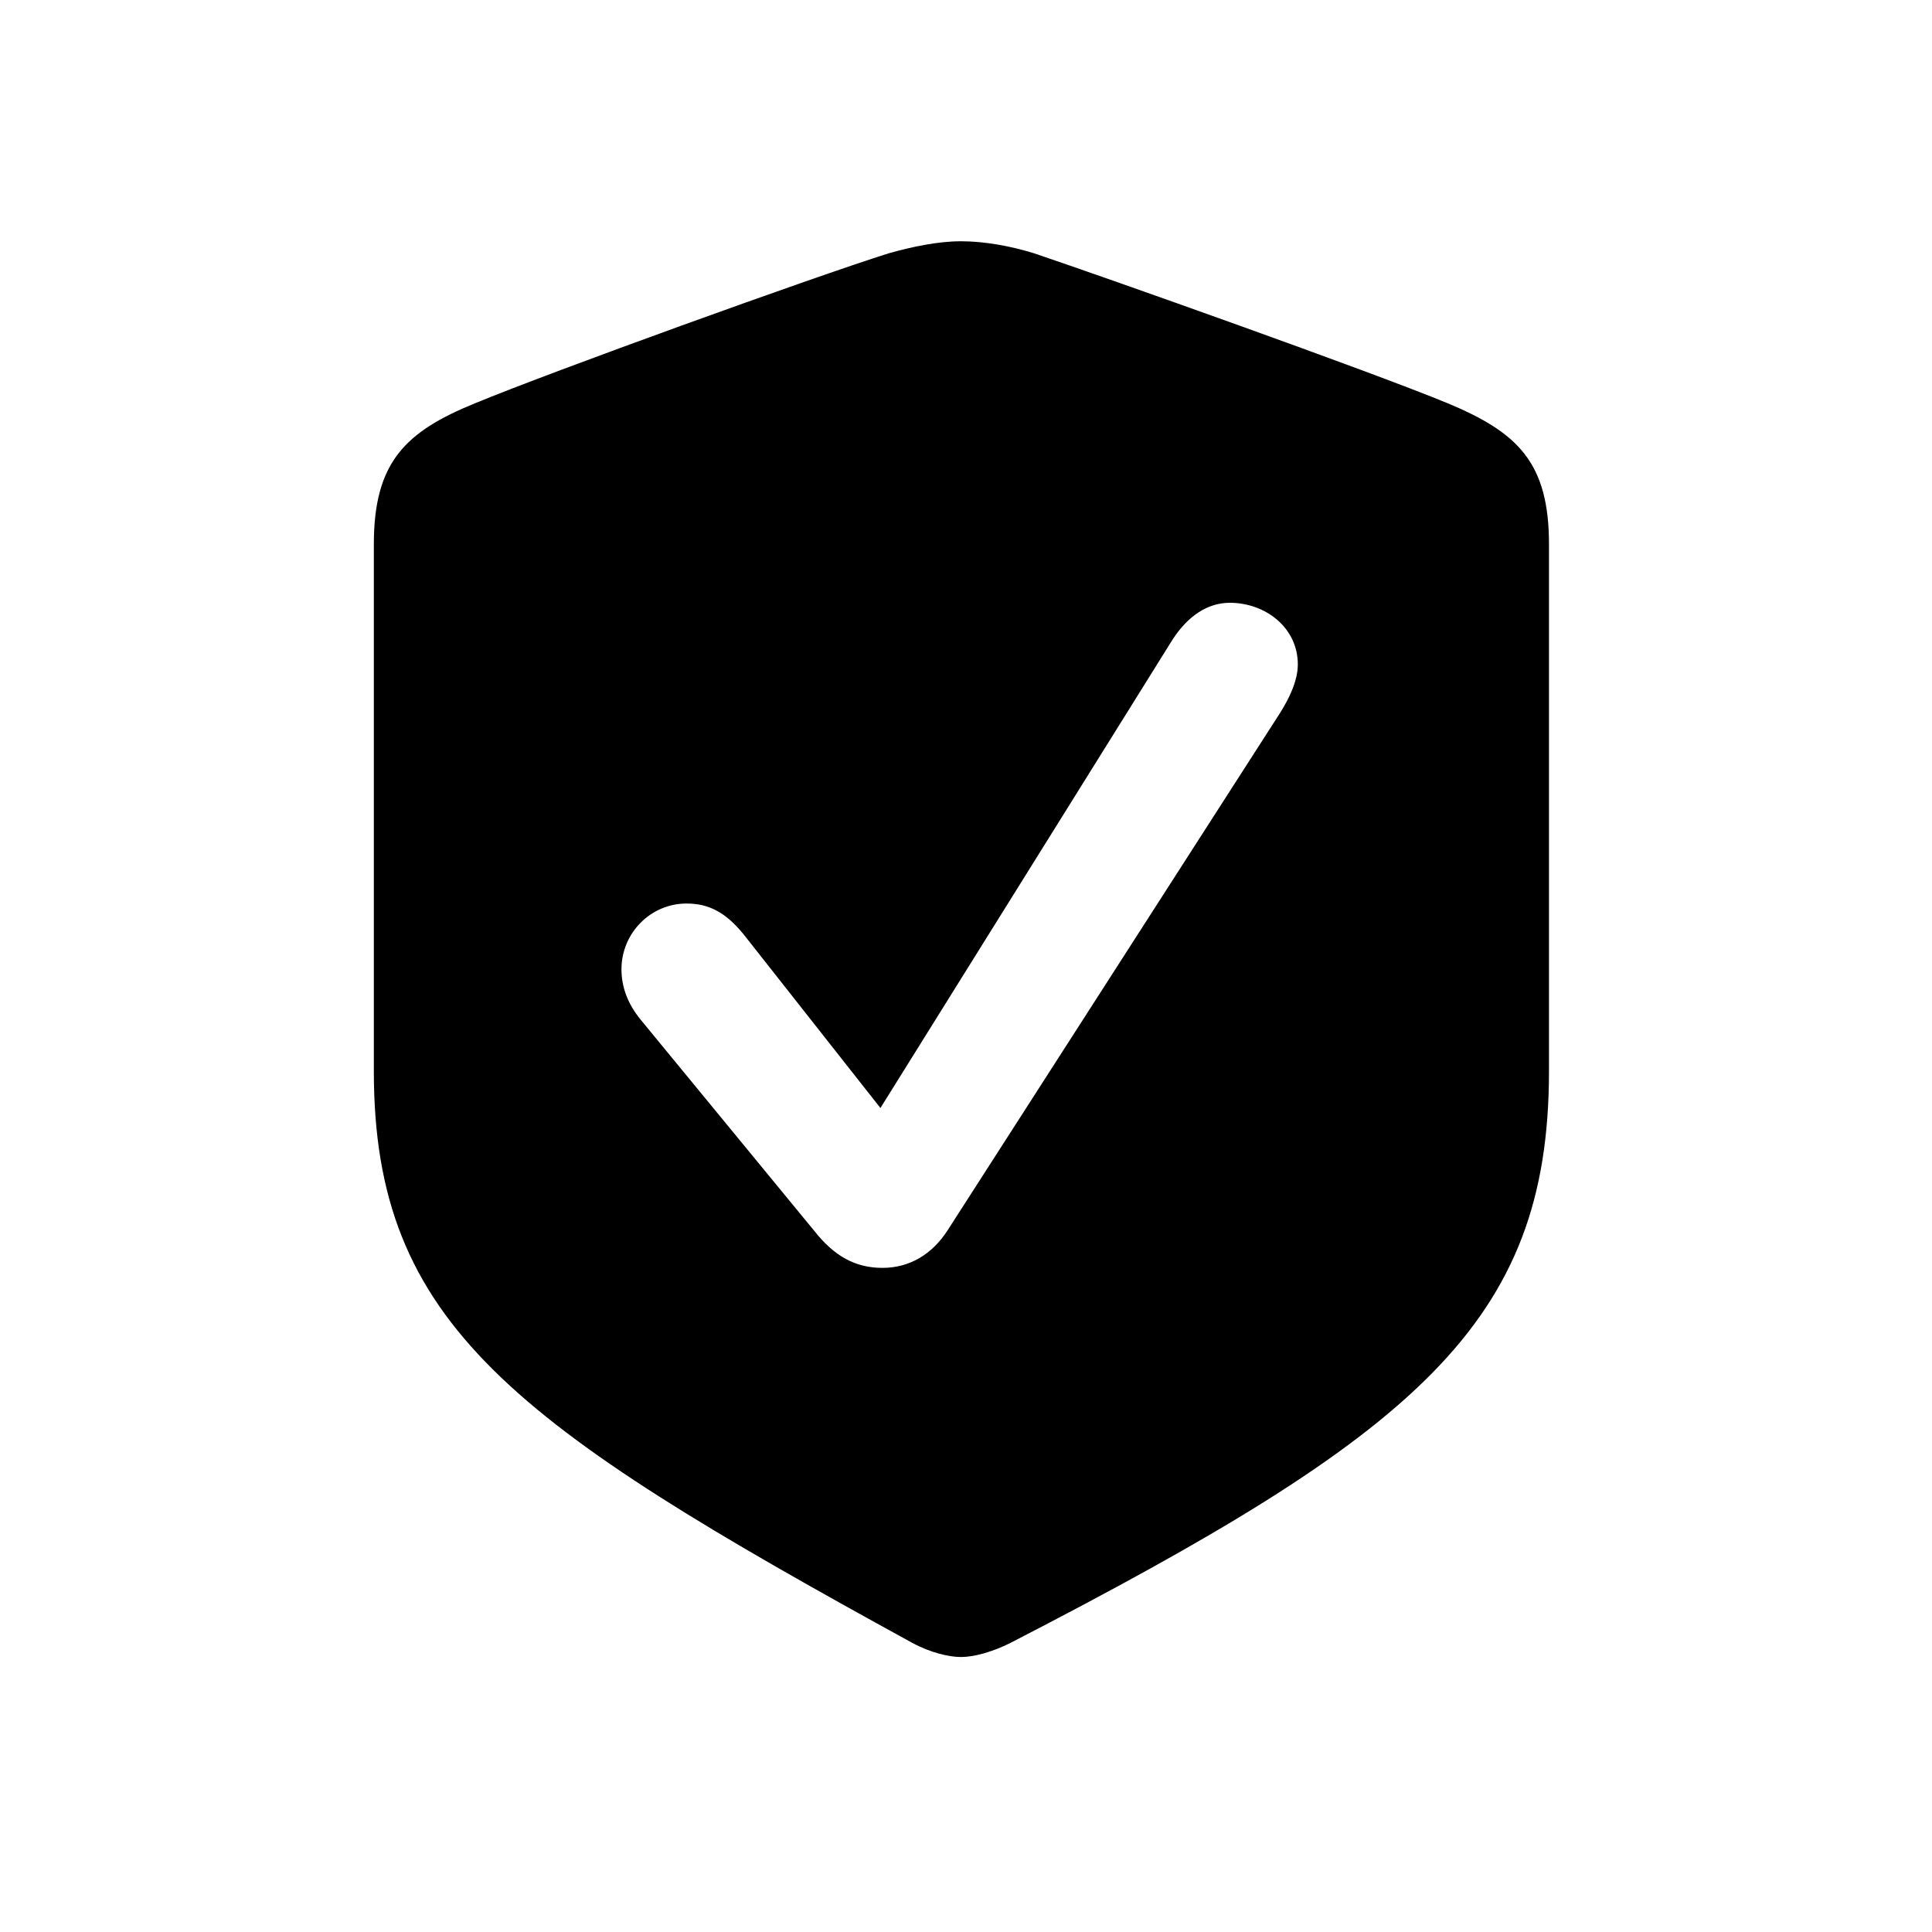 <svg viewBox="0 0 24 24" xmlns="http://www.w3.org/2000/svg">
  <path
    d="M11.938 20.584C11.789 20.584 11.56 20.531 11.332 20.408C6.375 17.692 4.644 16.453 4.644 13.307V6.759C4.644 5.739 5.039 5.361 5.9 5.01C6.858 4.614 10.093 3.445 11.042 3.146C11.323 3.067 11.648 2.997 11.938 2.997C12.237 2.997 12.562 3.059 12.844 3.146C13.784 3.463 17.027 4.614 17.985 5.01C18.847 5.37 19.242 5.739 19.242 6.759V13.307C19.242 16.453 17.581 17.815 12.554 20.408C12.325 20.523 12.097 20.584 11.938 20.584ZM10.963 15.75C11.297 15.75 11.578 15.583 11.771 15.284L15.894 8.868C16.017 8.675 16.122 8.455 16.122 8.253C16.122 7.796 15.718 7.488 15.278 7.488C15.006 7.488 14.76 7.646 14.566 7.945L10.937 13.764L9.24 11.61C9.012 11.329 8.801 11.224 8.528 11.224C8.08 11.224 7.72 11.593 7.72 12.041C7.72 12.261 7.799 12.472 7.957 12.665L10.11 15.284C10.365 15.609 10.629 15.75 10.963 15.75Z"
    stroke="none"
  />
</svg>
